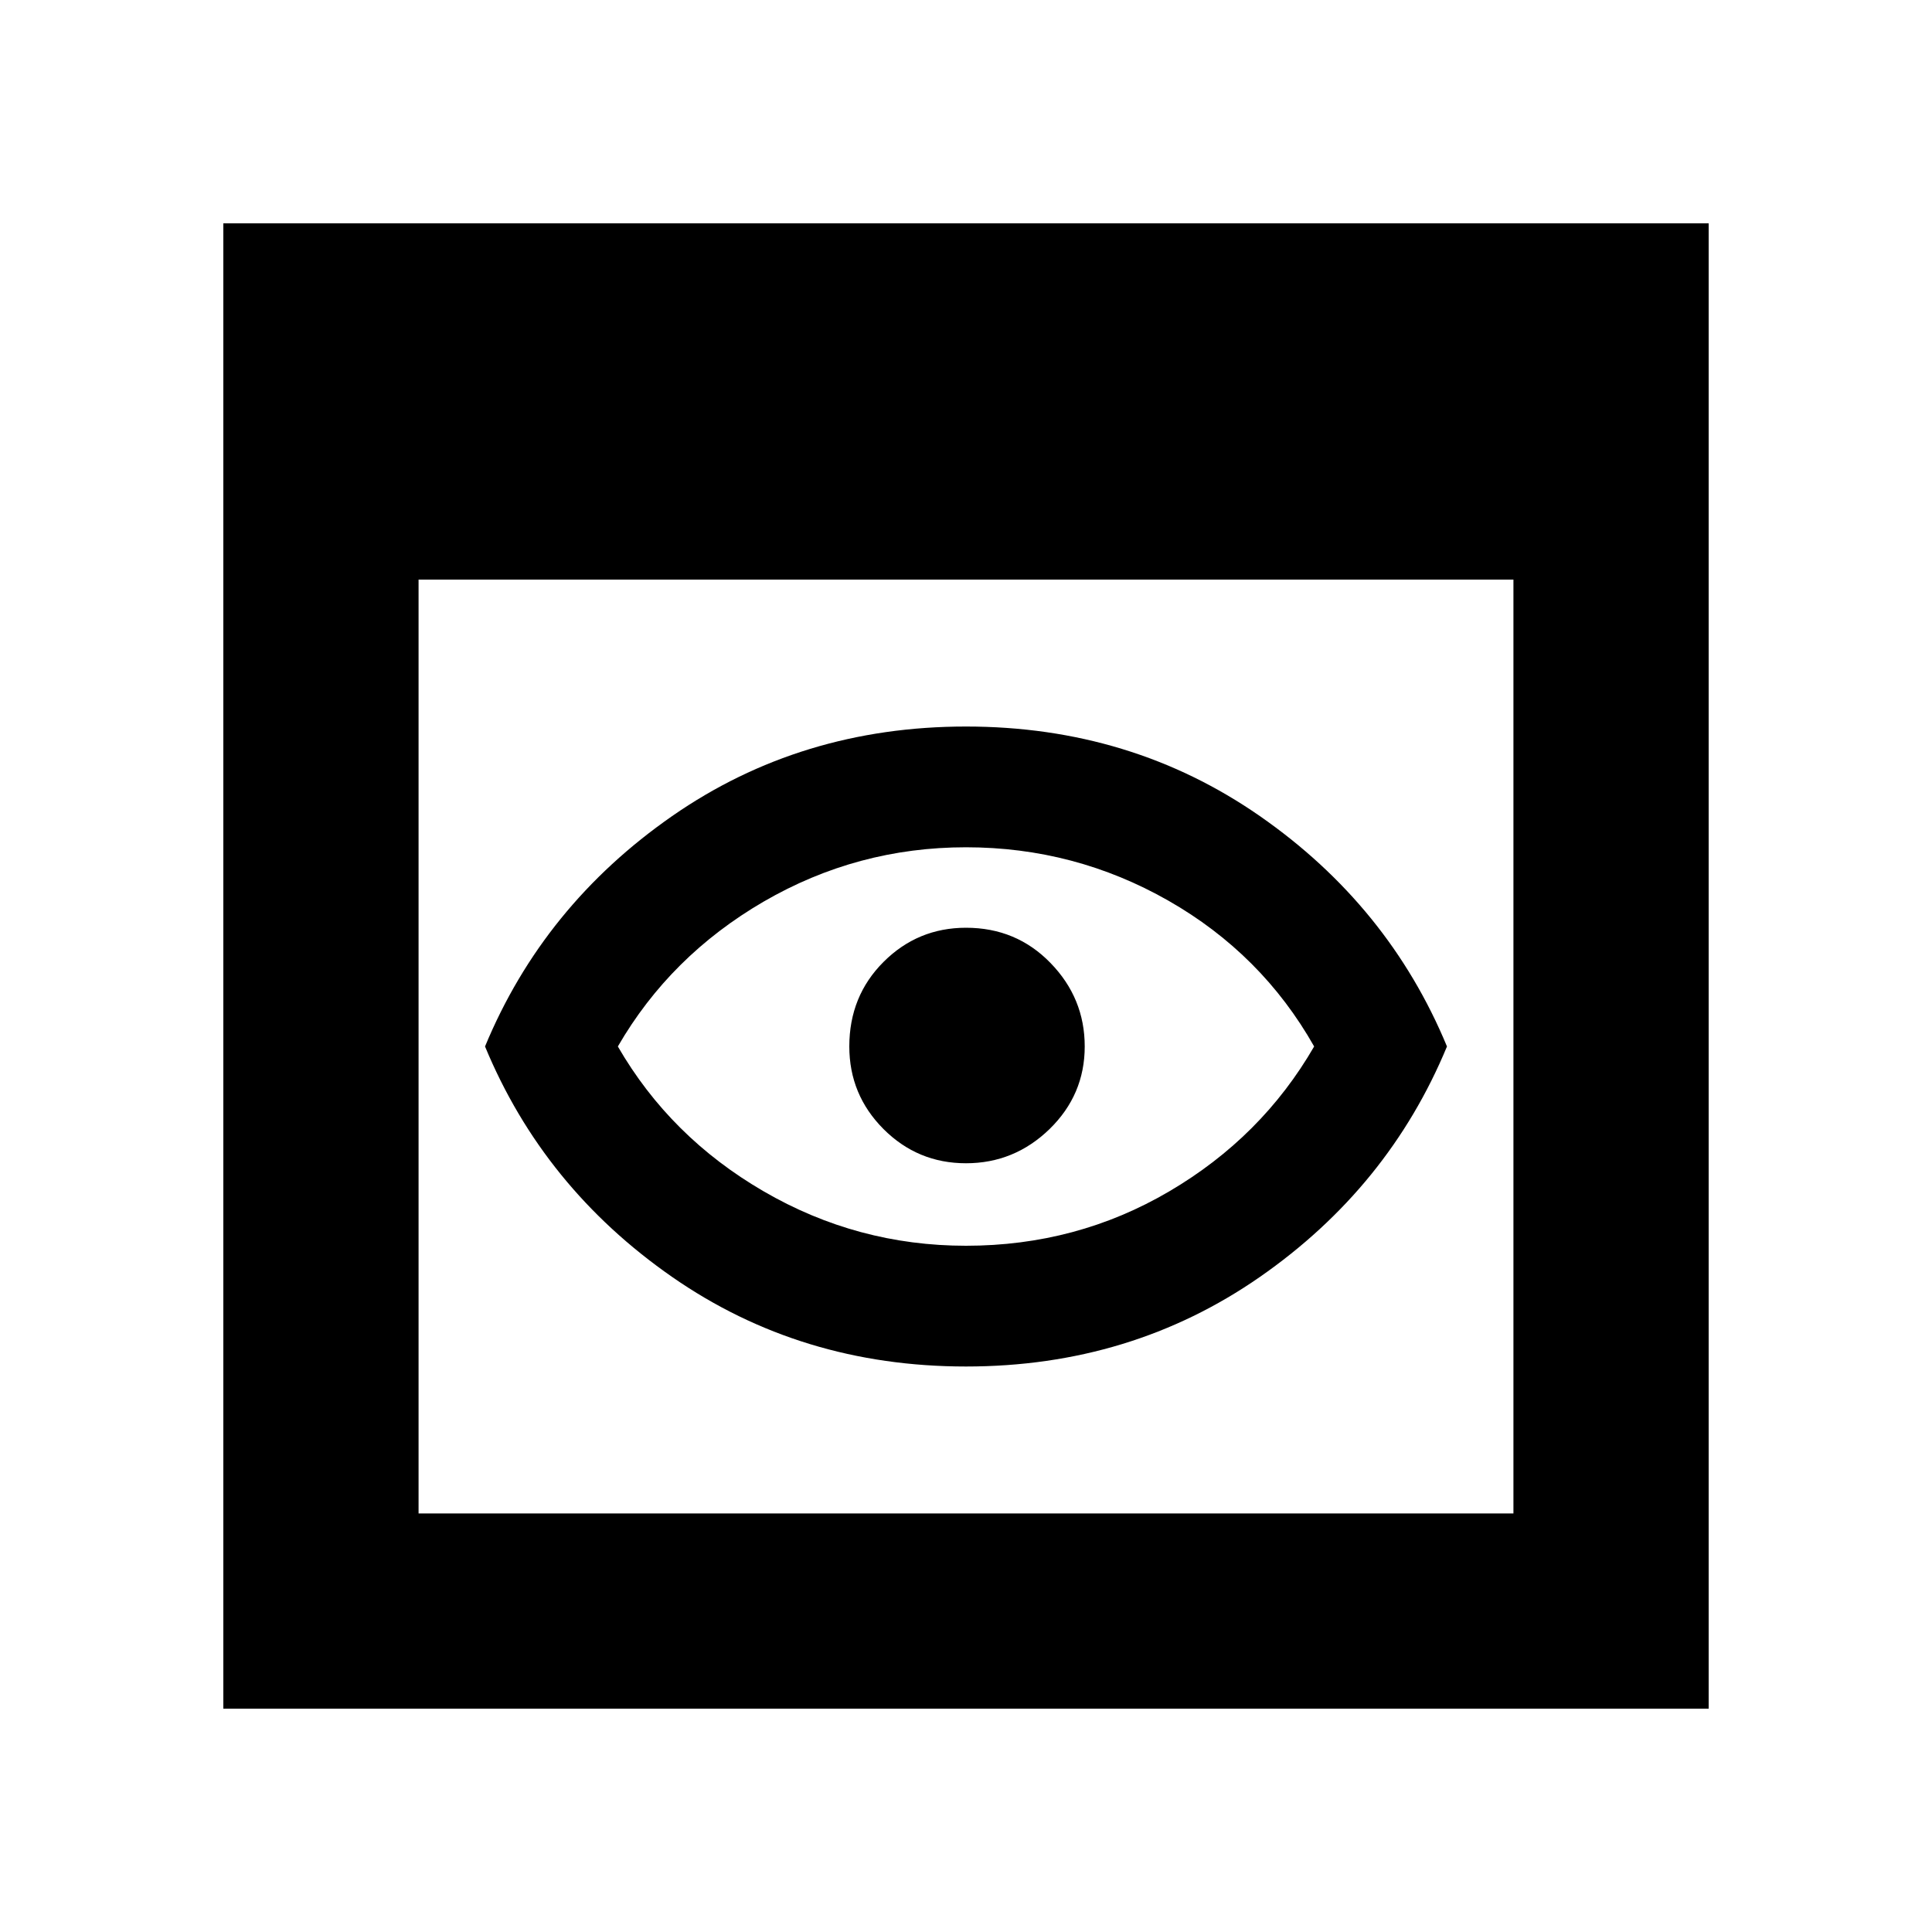 <svg xmlns="http://www.w3.org/2000/svg" height="20" width="20"><path d="M10 12.896q1.146 0 2.104-.563.958-.562 1.5-1.5-.542-.958-1.51-1.51-.969-.552-2.094-.552t-2.094.562q-.968.563-1.51 1.5.542.938 1.51 1.5.969.563 2.094.563Zm0 1.25q-1.708 0-3.042-.927-1.333-.927-1.937-2.386.604-1.458 1.937-2.385Q8.292 7.521 10 7.521q1.708 0 3.042.927 1.333.927 1.937 2.385-.604 1.459-1.937 2.386-1.334.927-3.042.927Zm0-2.104q-.5 0-.854-.354-.354-.355-.354-.855 0-.521.354-.875T10 9.604q.521 0 .875.365.354.364.354.864t-.364.855q-.365.354-.865.354Zm-7.688 5.646V2.312h15.376v15.376Zm2.021-2.021h11.334V6H4.333Z"/></svg>